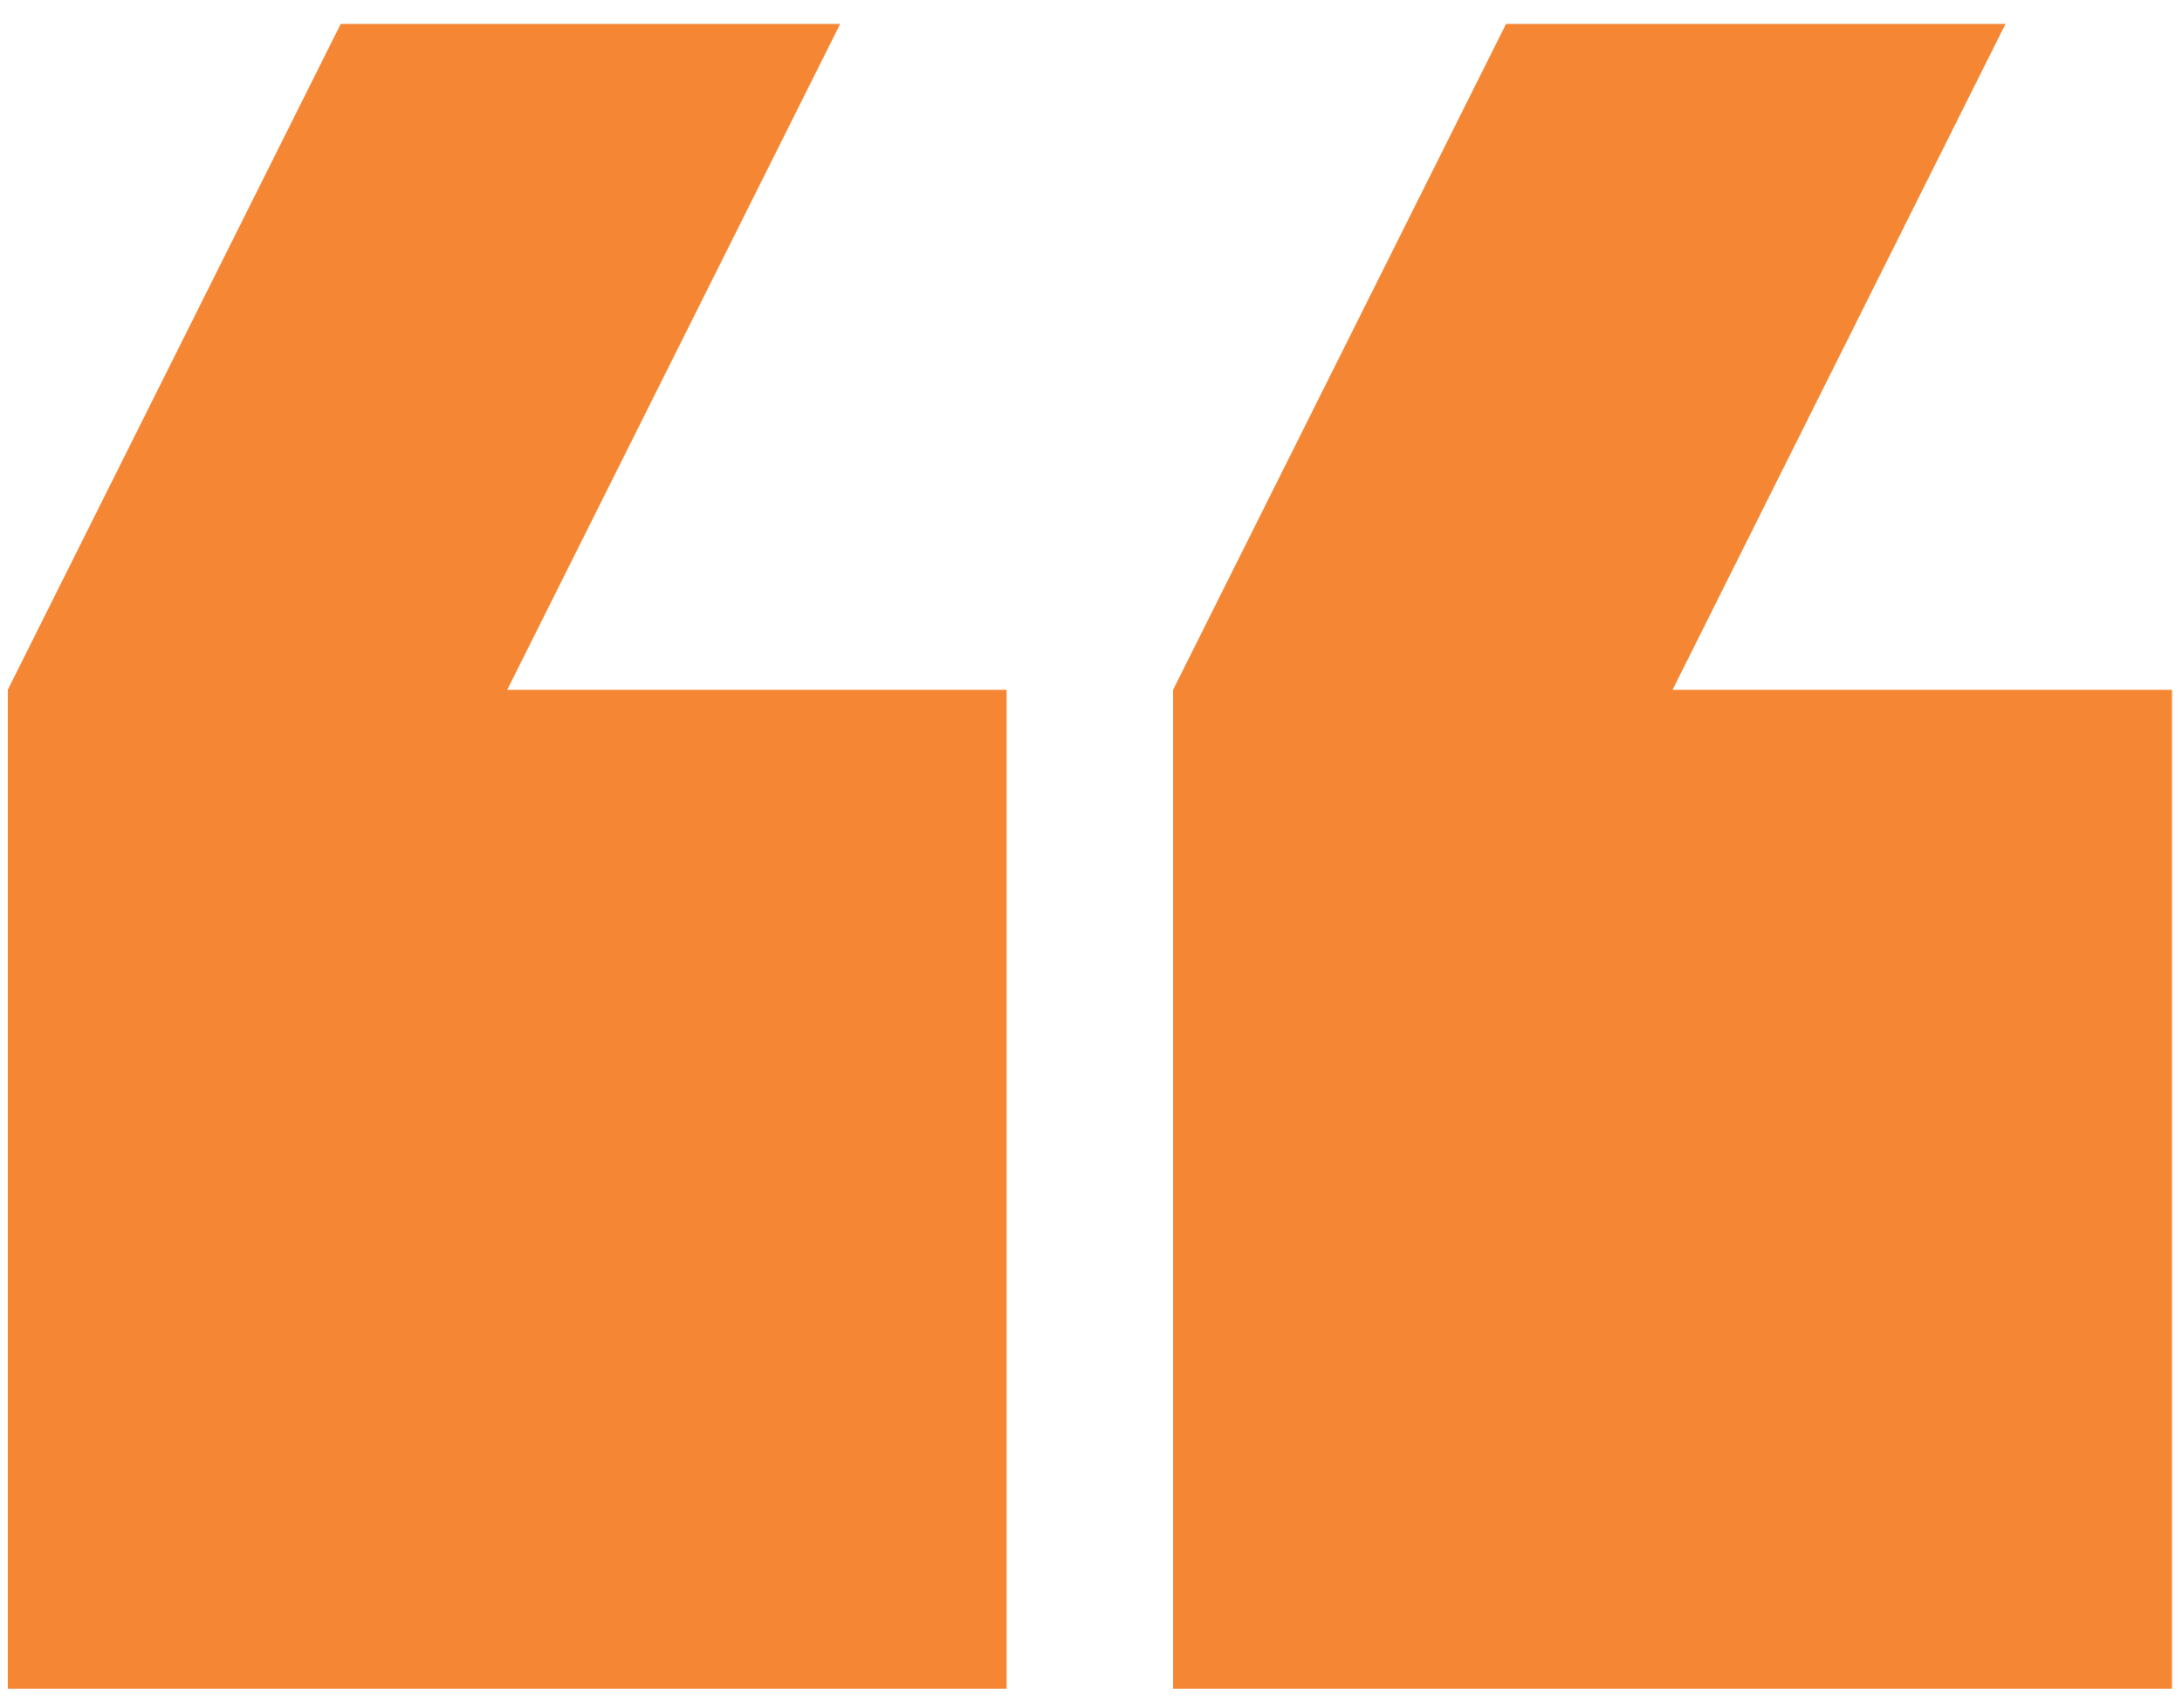 <svg width="46" height="36" viewBox="0 0 46 36" fill="none" xmlns="http://www.w3.org/2000/svg">
<path fill-rule="evenodd" clip-rule="evenodd" d="M17.712 0.504L10.693 14.543L21.221 14.543L21.221 35.601L0.164 35.601L0.164 14.543L7.183 0.504L17.712 0.504ZM42.279 0.504L35.26 14.543L45.789 14.543L45.789 35.601L24.731 35.601L24.731 14.543L31.75 0.504L42.279 0.504Z" fill="#f58634"/>
</svg>
